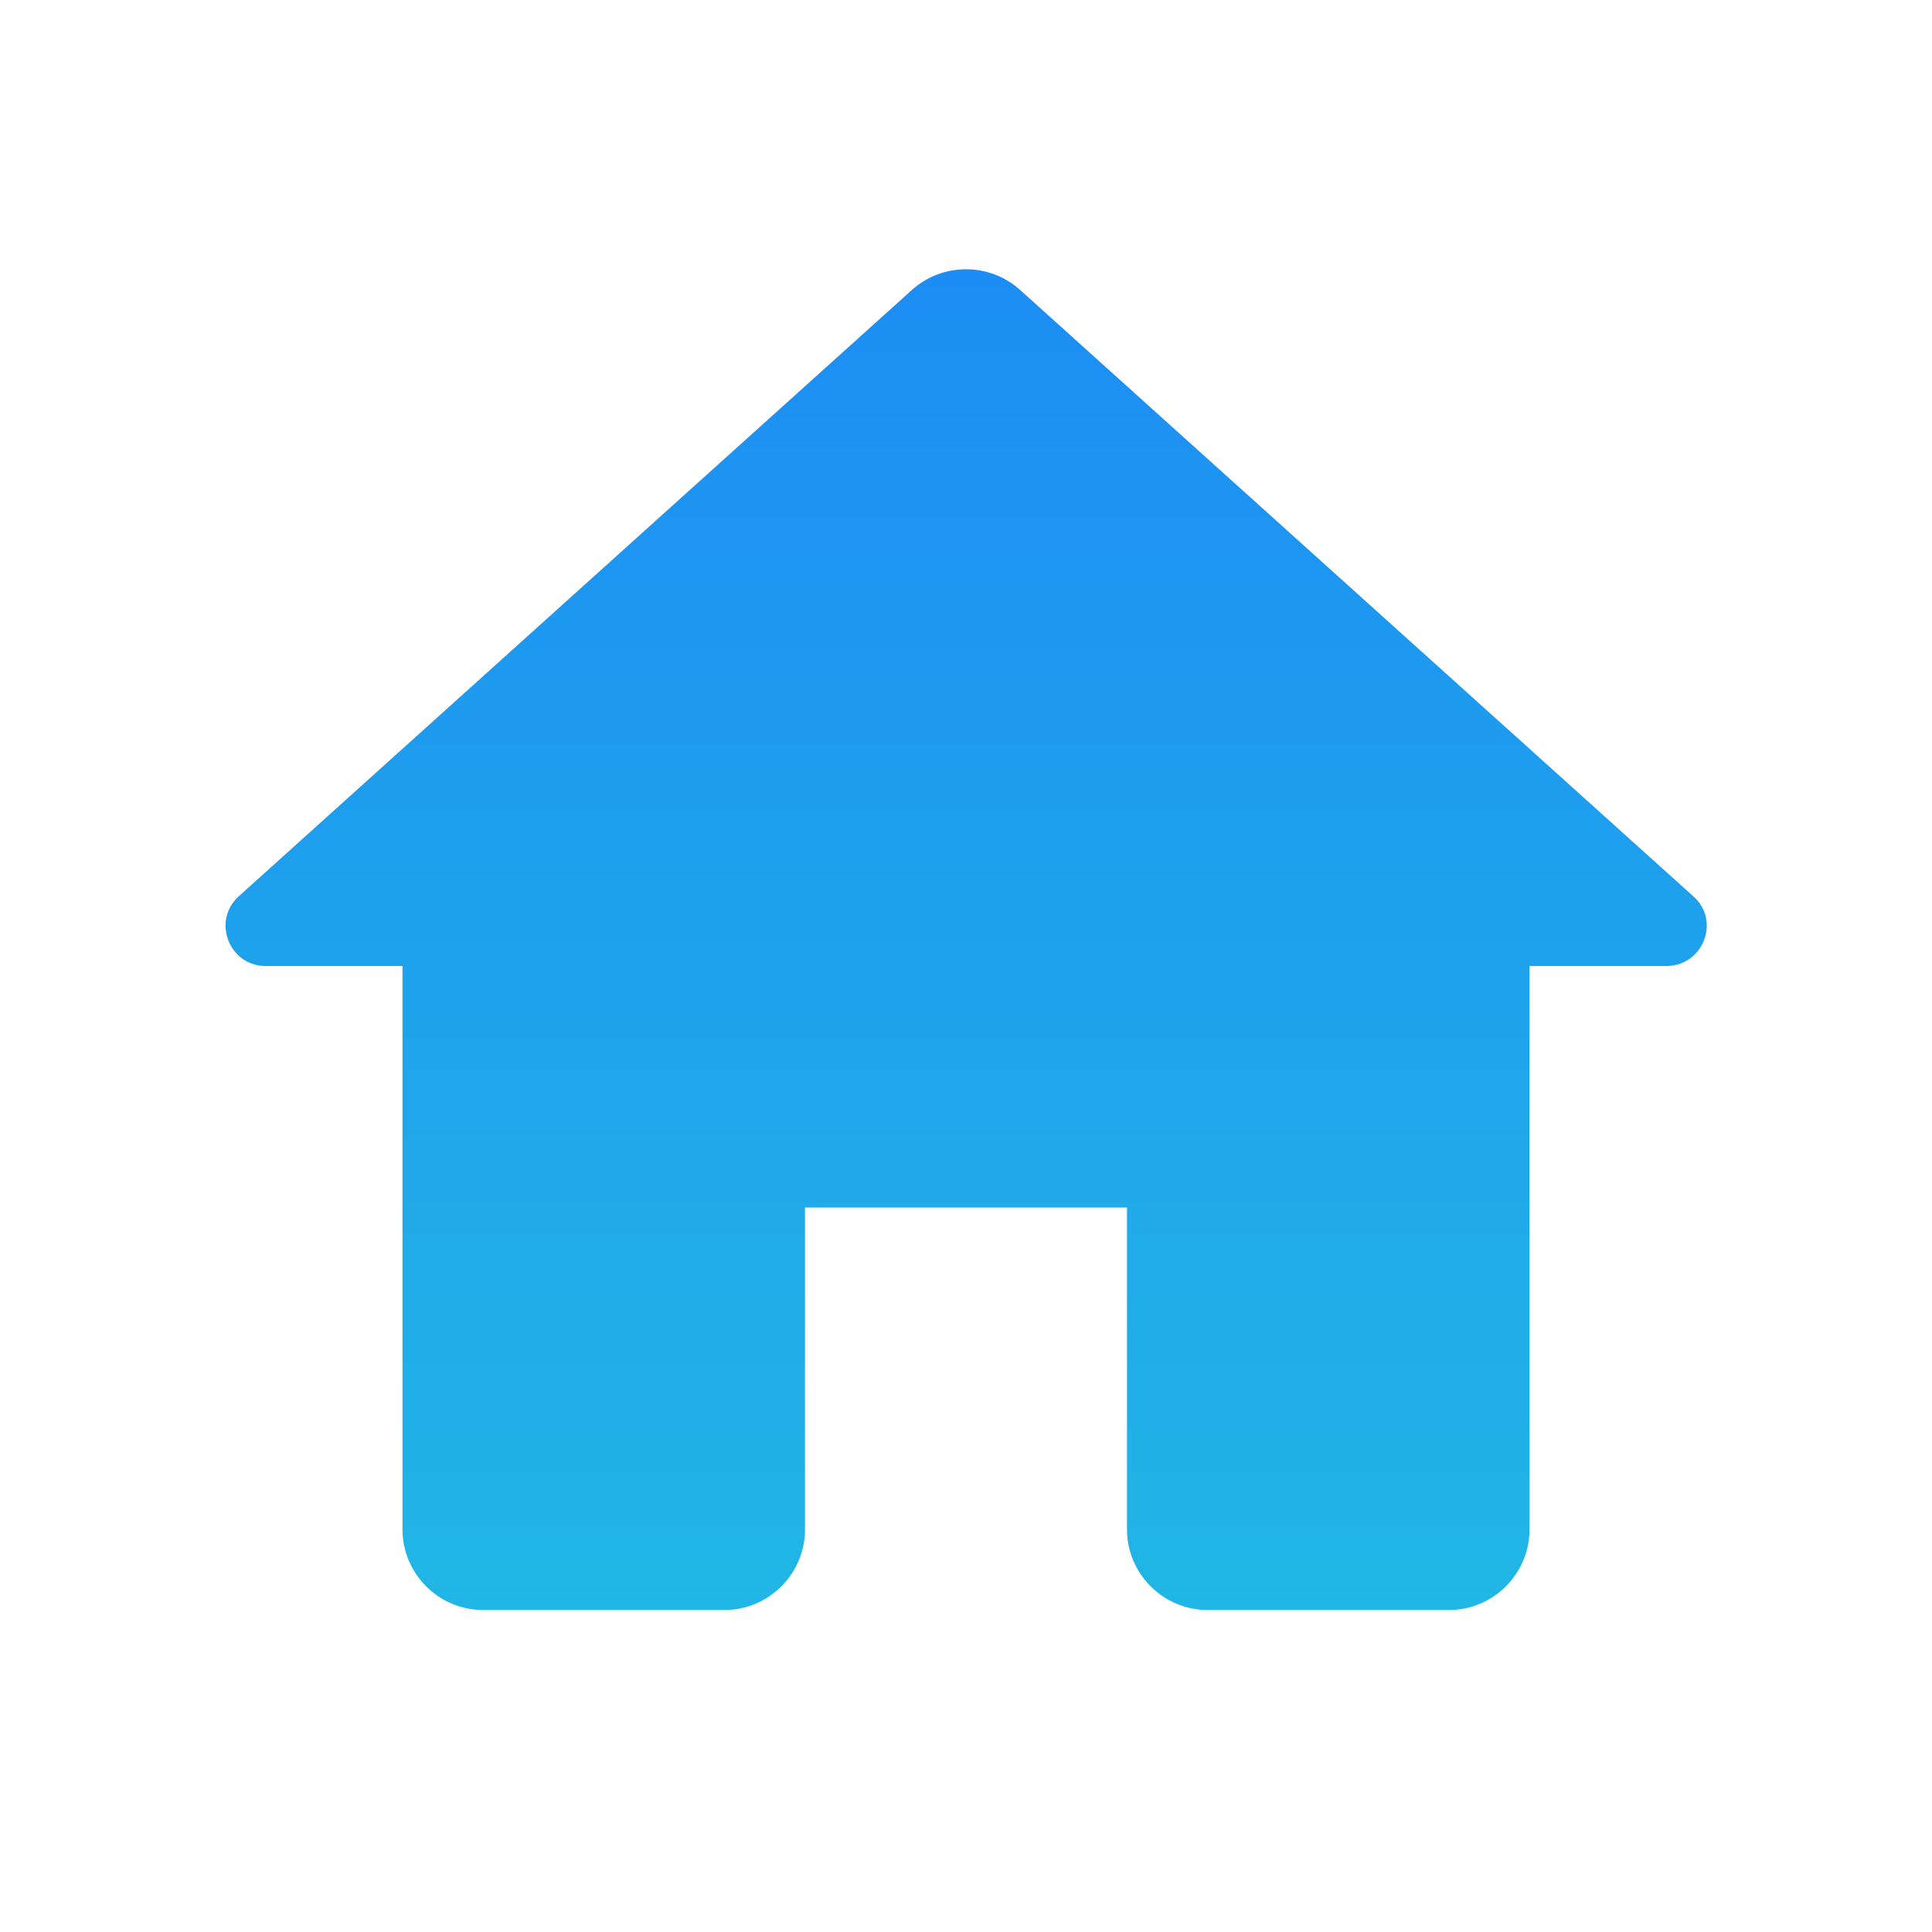 <svg width="36" height="36" viewBox="0 0 36 36" fill="none" xmlns="http://www.w3.org/2000/svg">
<path d="M15 28.5V22.5H21V28.5C21 29.325 21.675 30 22.5 30H27C27.825 30 28.5 29.325 28.5 28.5V18H31.05C31.74 18 32.07 17.145 31.545 16.695L19.005 5.4C18.435 4.89 17.565 4.89 16.995 5.4L4.455 16.695C3.945 17.145 4.26 18 4.95 18H7.5V28.5C7.5 29.325 8.175 30 9 30H13.5C14.325 30 15 29.325 15 28.5Z" fill="url(#paint0_linear_4763_1031)"/>
<defs>
<linearGradient id="paint0_linear_4763_1031" x1="18.003" y1="5.018" x2="18.003" y2="30" gradientUnits="userSpaceOnUse">
<stop stop-color="#1C8DF4"/>
<stop offset="1" stop-color="#21B6E5"/>
</linearGradient>
</defs>
</svg>
